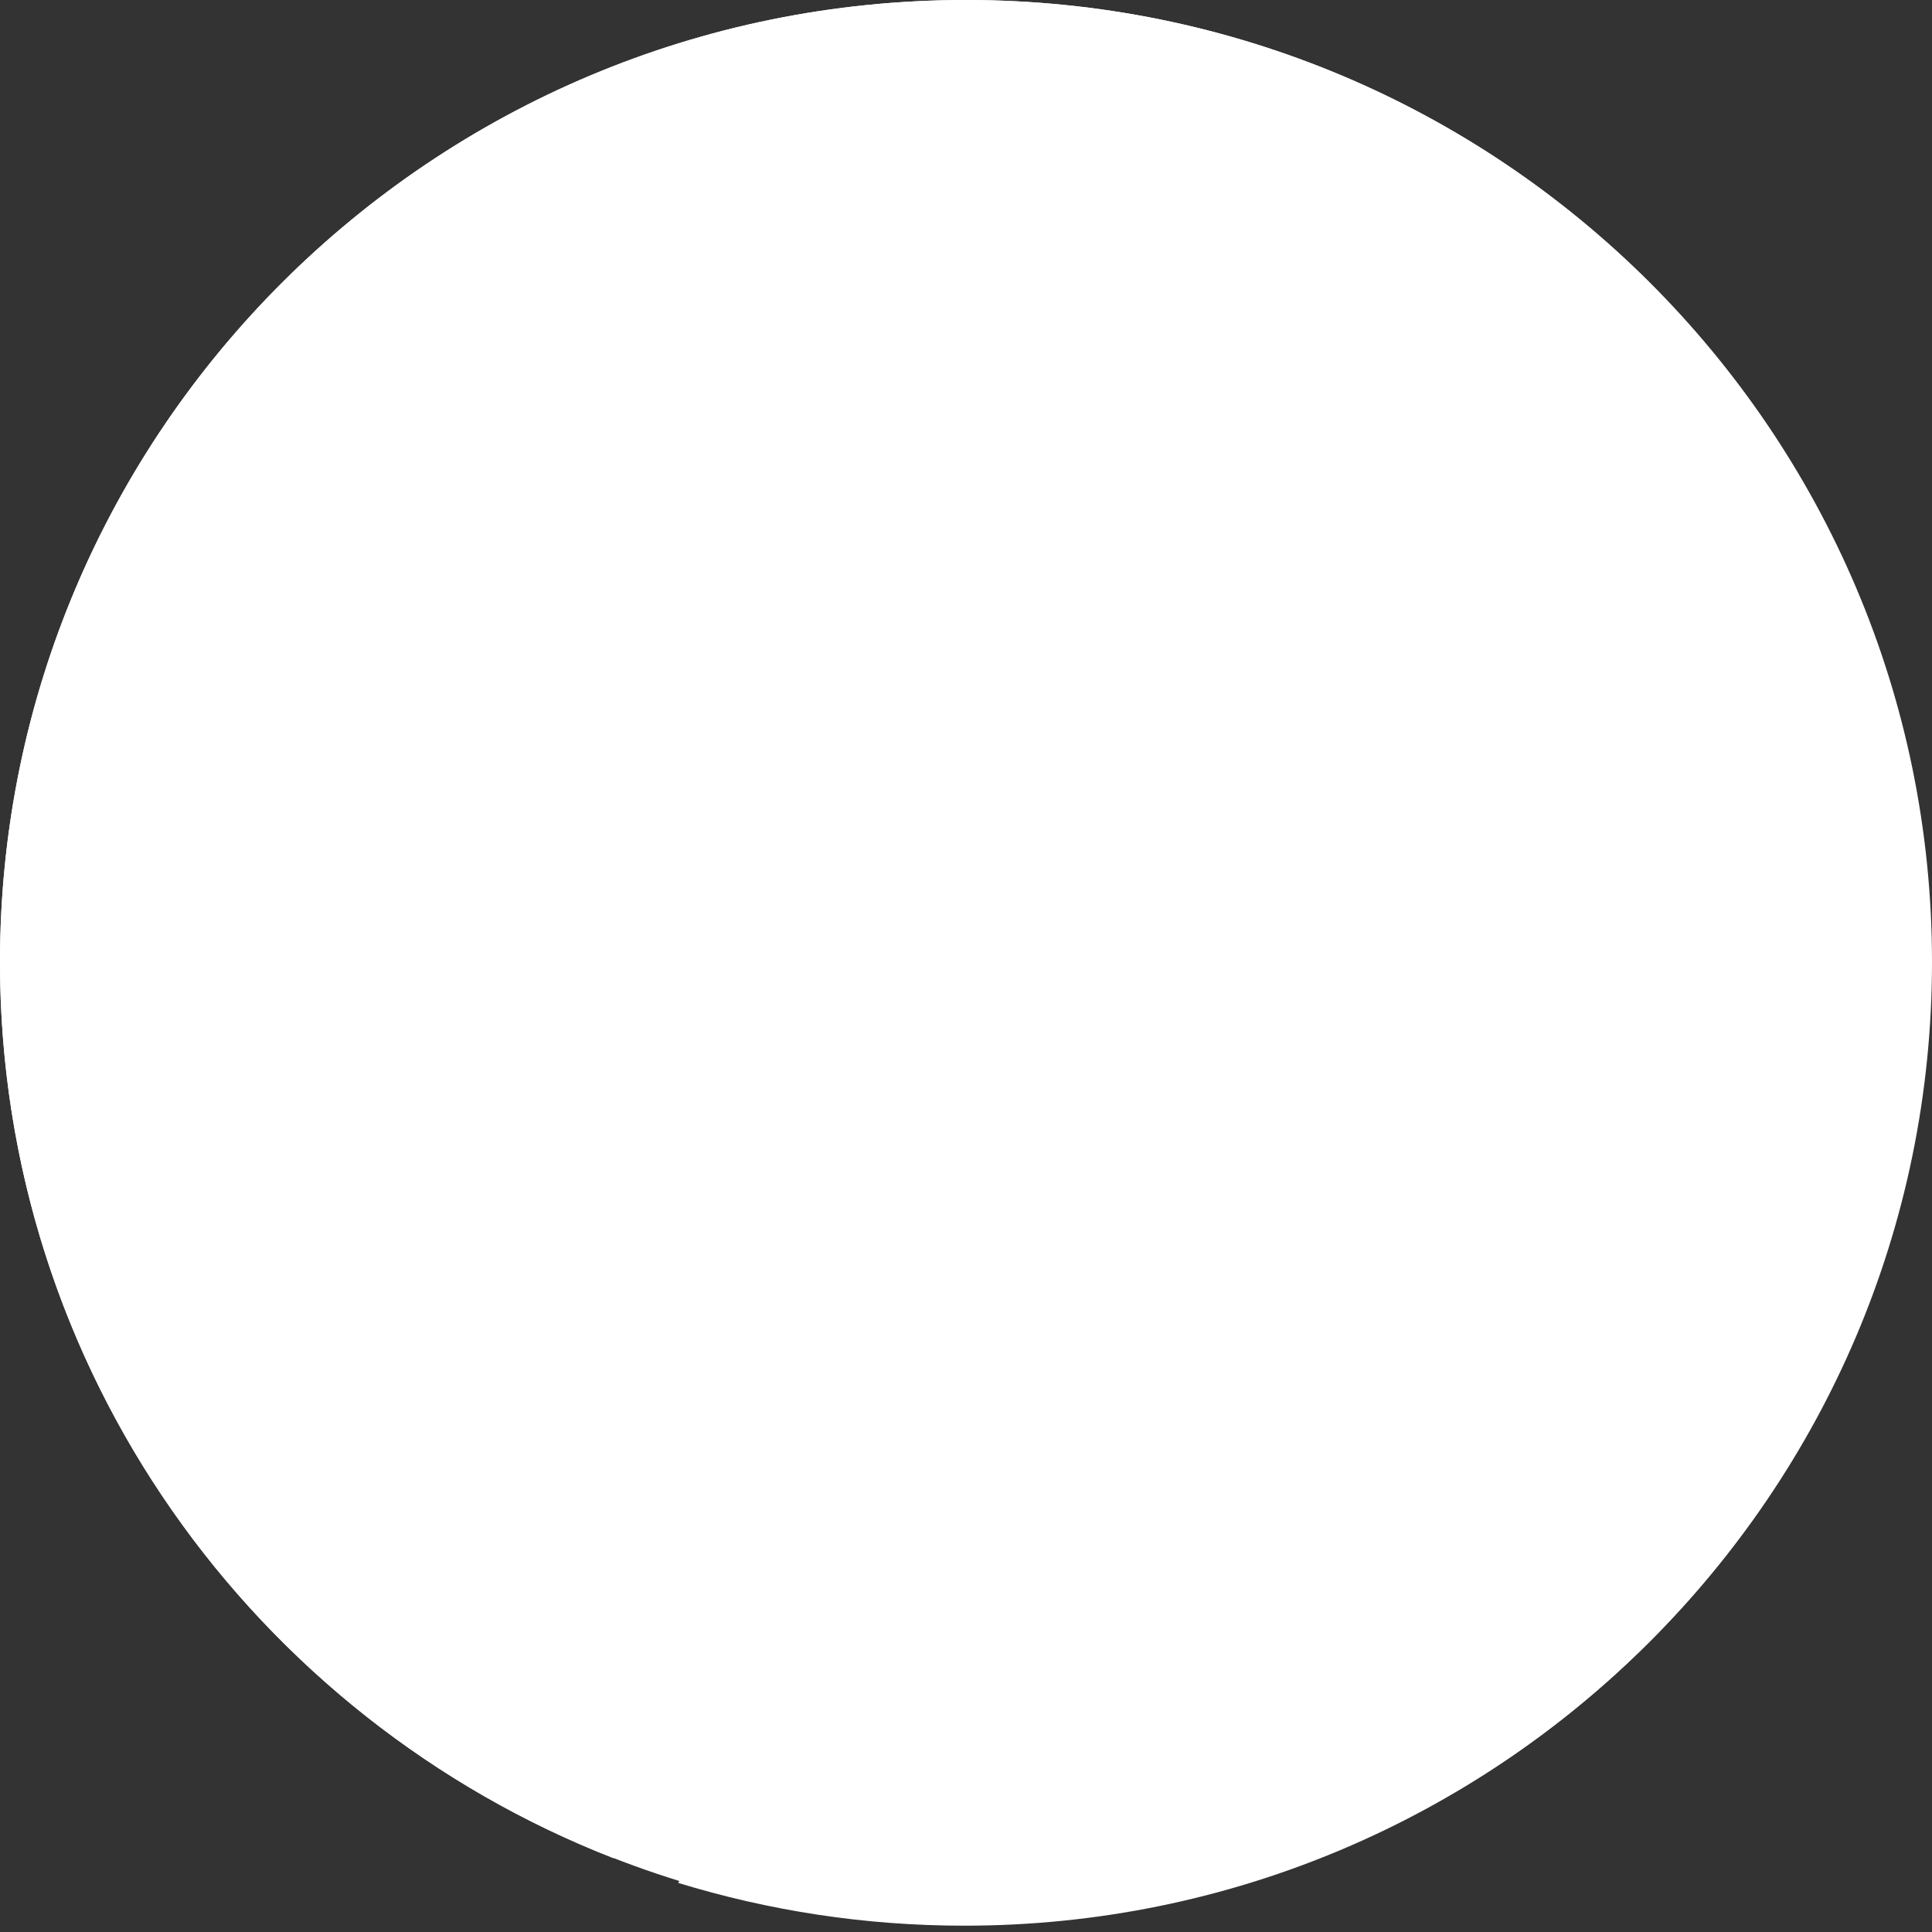 <?xml version="1.0" encoding="UTF-8" standalone="no"?> <svg width="48" height="48" viewBox="0 0 48 48" fill="none" xmlns="http://www.w3.org/2000/svg">
<rect x="0" y="0" width="48" height="48" fill="#333333" stroke="none"/>
<path d="M24 47.803C37.255 47.803 48 37.102 48 23.902C48 10.701 37.255 0 24 0C10.745 0 0 10.701 0 23.902C0 37.102 10.745 47.803 24 47.803Z" fill="White"/>
<path d="M24 0C10.746 0 0 10.702 0 23.902C0 34.033 6.321 42.688 15.249 46.17C15.032 44.282 14.854 41.37 15.328 39.305C15.763 37.436 18.133 27.423 18.133 27.423C18.133 27.423 17.422 25.987 17.422 23.882C17.422 20.557 19.358 18.079 21.768 18.079C23.822 18.079 24.81 19.613 24.81 21.443C24.81 23.488 23.506 26.557 22.815 29.41C22.242 31.79 24.02 33.738 26.37 33.738C30.637 33.738 33.916 29.253 33.916 22.8C33.916 17.075 29.788 13.082 23.881 13.082C17.047 13.082 13.037 18.177 13.037 23.449C13.037 25.495 13.827 27.698 14.815 28.898C15.012 29.134 15.032 29.351 14.973 29.587C14.795 30.334 14.38 31.967 14.301 32.302C14.203 32.734 13.946 32.833 13.491 32.616C10.489 31.22 8.612 26.872 8.612 23.351C8.612 15.816 14.104 8.892 24.474 8.892C32.79 8.892 39.269 14.793 39.269 22.702C39.269 30.944 34.054 37.574 26.825 37.574C24.395 37.574 22.104 36.315 21.333 34.82C21.333 34.82 20.128 39.384 19.832 40.505C19.299 42.59 17.837 45.187 16.849 46.78C19.101 47.469 21.472 47.843 23.96 47.843C37.215 47.843 47.961 37.141 47.961 23.941C48 10.702 37.254 0 24 0Z" fill="White"/>
</svg>
